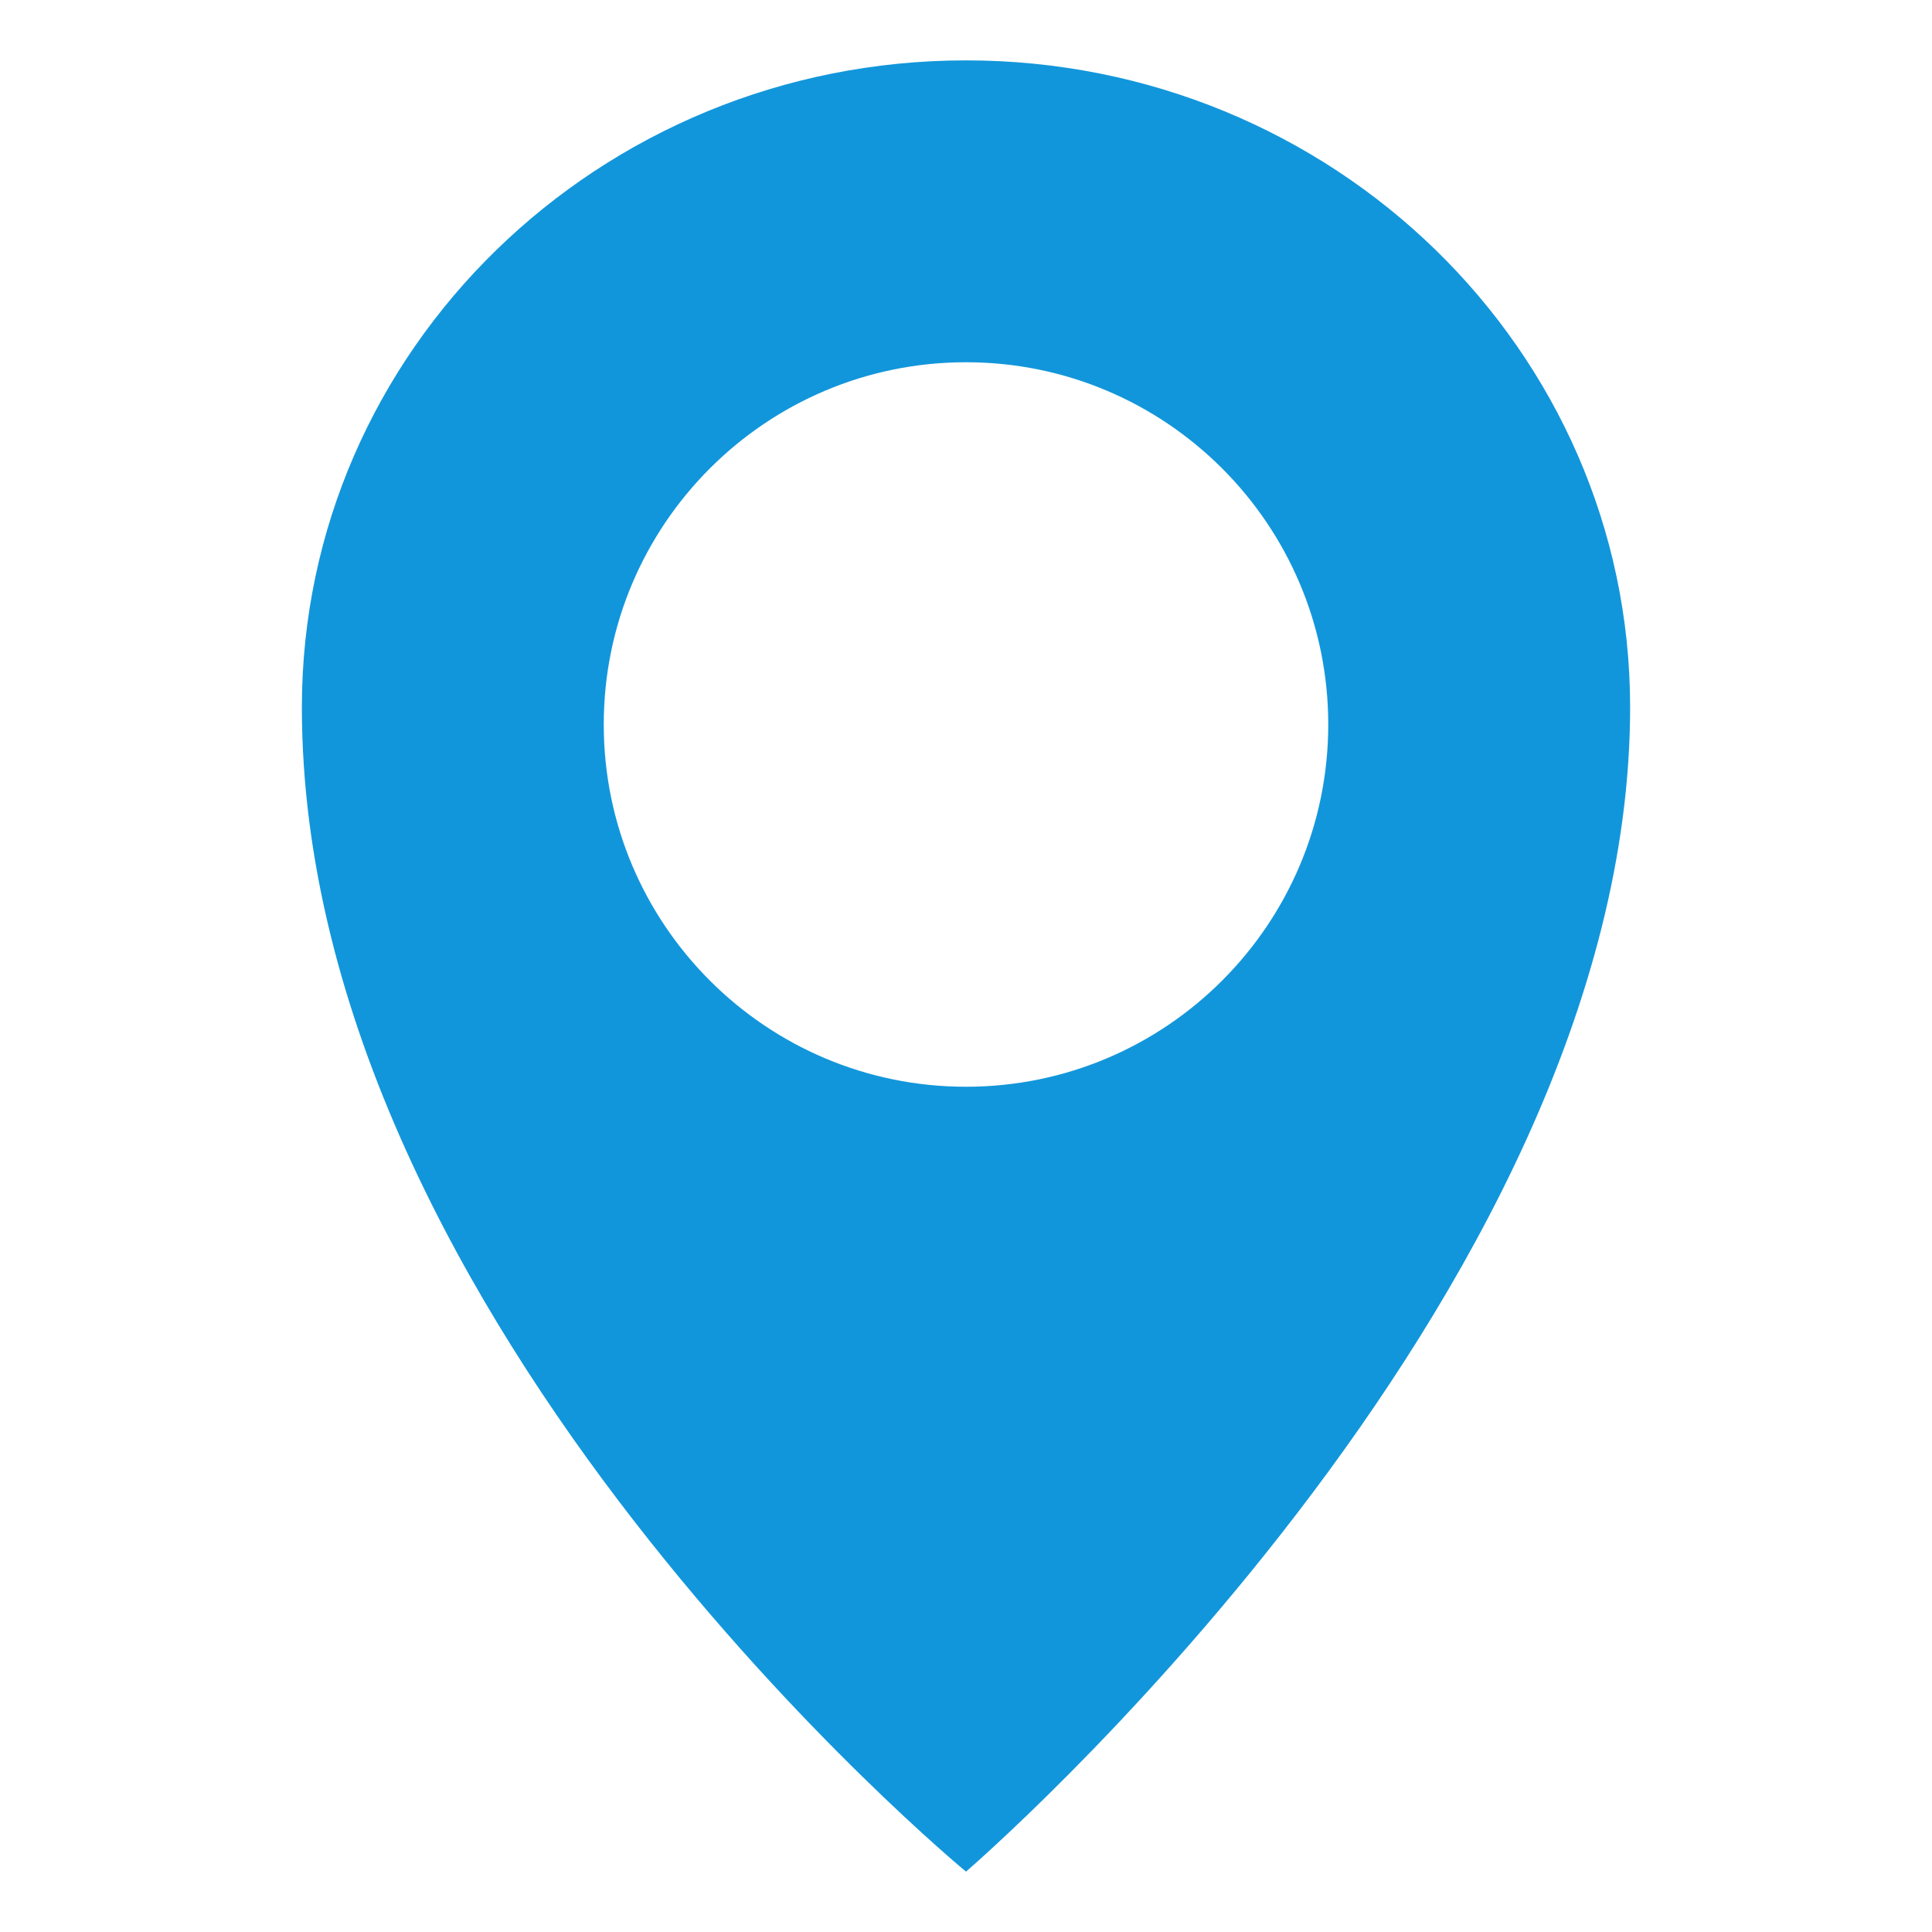 <?xml version="1.0" standalone="no"?><!DOCTYPE svg PUBLIC "-//W3C//DTD SVG 1.1//EN" "http://www.w3.org/Graphics/SVG/1.1/DTD/svg11.dtd"><svg t="1507722061634" class="icon" style="" viewBox="0 0 1024 1024" version="1.1" xmlns="http://www.w3.org/2000/svg" p-id="4817" xmlns:xlink="http://www.w3.org/1999/xlink" width="16" height="16"><defs><style type="text/css"></style></defs><path d="M512 32c-194.304 0-352 153.536-352 342.848C160 701.952 512 992 512 992s352-302.464 352-617.152C864 185.536 706.304 32 512 32zM512 576C406.016 576 320 489.984 320 384s86.016-192 192-192 192 86.016 192 192S617.984 576 512 576z" fill="#1296db" p-id="4818"></path></svg>